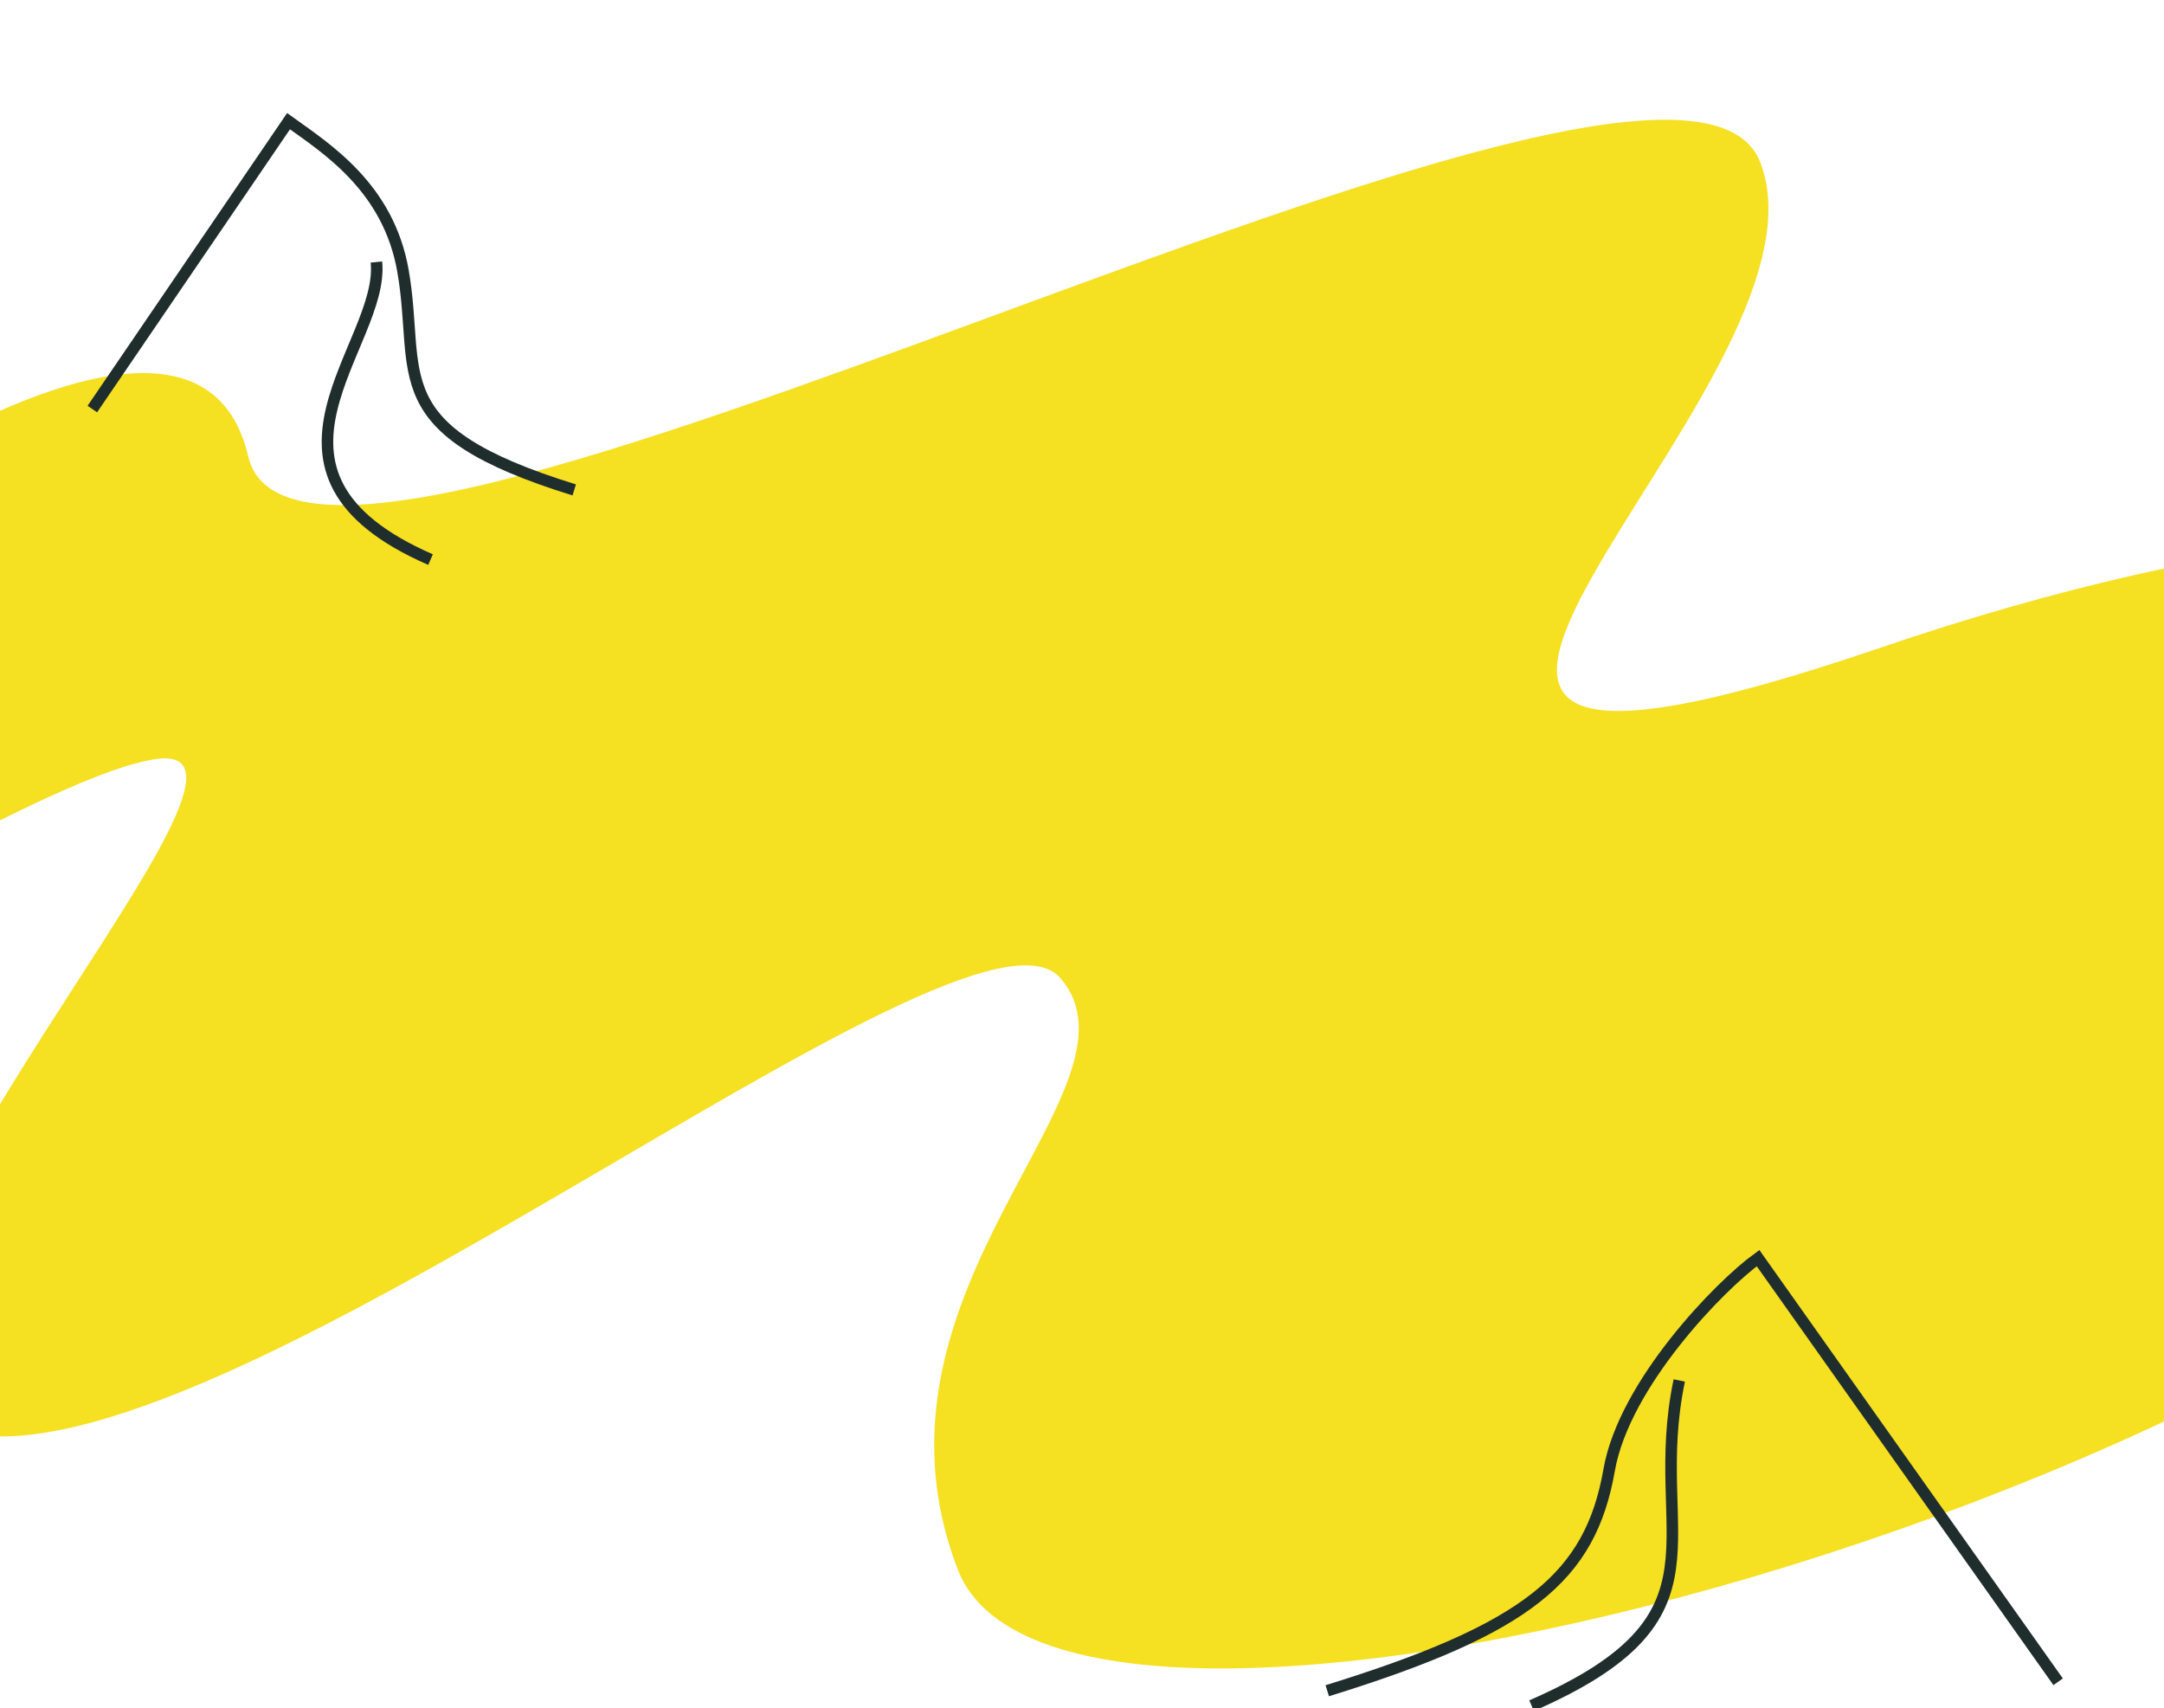 <svg width="375" height="296" viewBox="0 0 375 296" fill="none" xmlns="http://www.w3.org/2000/svg">
<g clip-path="url(#clip0)">
<path d="M43 79.044C33.12 36.672 -50.158 96.552 -101.424 145.65C-113.566 157.278 -124.626 168.573 -123.065 182.775C-119.144 218.426 -0.497 134.549 27.498 131.47C55.492 128.391 -50.763 236.561 -7 248.044C36.763 259.528 167.526 150.474 183.786 169.509C200.046 188.545 147.206 223.33 165.977 271.968C184.747 320.606 413.51 258.323 469.436 177.023C525.362 95.724 447.315 70.808 325.863 112.234C204.411 153.66 320.478 67.085 305 28.044C289.522 -10.996 52.88 121.417 43 79.044Z" fill="#F6E022"/>
<path d="M356.654 291.408L304.654 218C297.999 222.799 281.463 239.807 278.852 254.704C275.589 273.325 264.748 282.209 230 292.959" stroke="#1F2E2D" stroke-width="2"/>
<path d="M291 239.195C285.313 266.335 301.066 279.993 265.411 295.544" stroke="#1F2E2D" stroke-width="2"/>
<path d="M16 70.878L50.001 21C56.477 25.67 67.287 32.411 69.828 46.908C73.003 65.028 65.694 74.427 99.508 84.889" stroke="#1F2E2D" stroke-width="2"/>
<path d="M65.229 45.398C66.729 59.784 39.909 81.829 74.607 96.962" stroke="#1F2E2D" stroke-width="2"/>
</g>
<defs>
<clipPath id="clip0">
<rect width="375" height="296" fill="white"/>
</clipPath>
</defs>
</svg>
